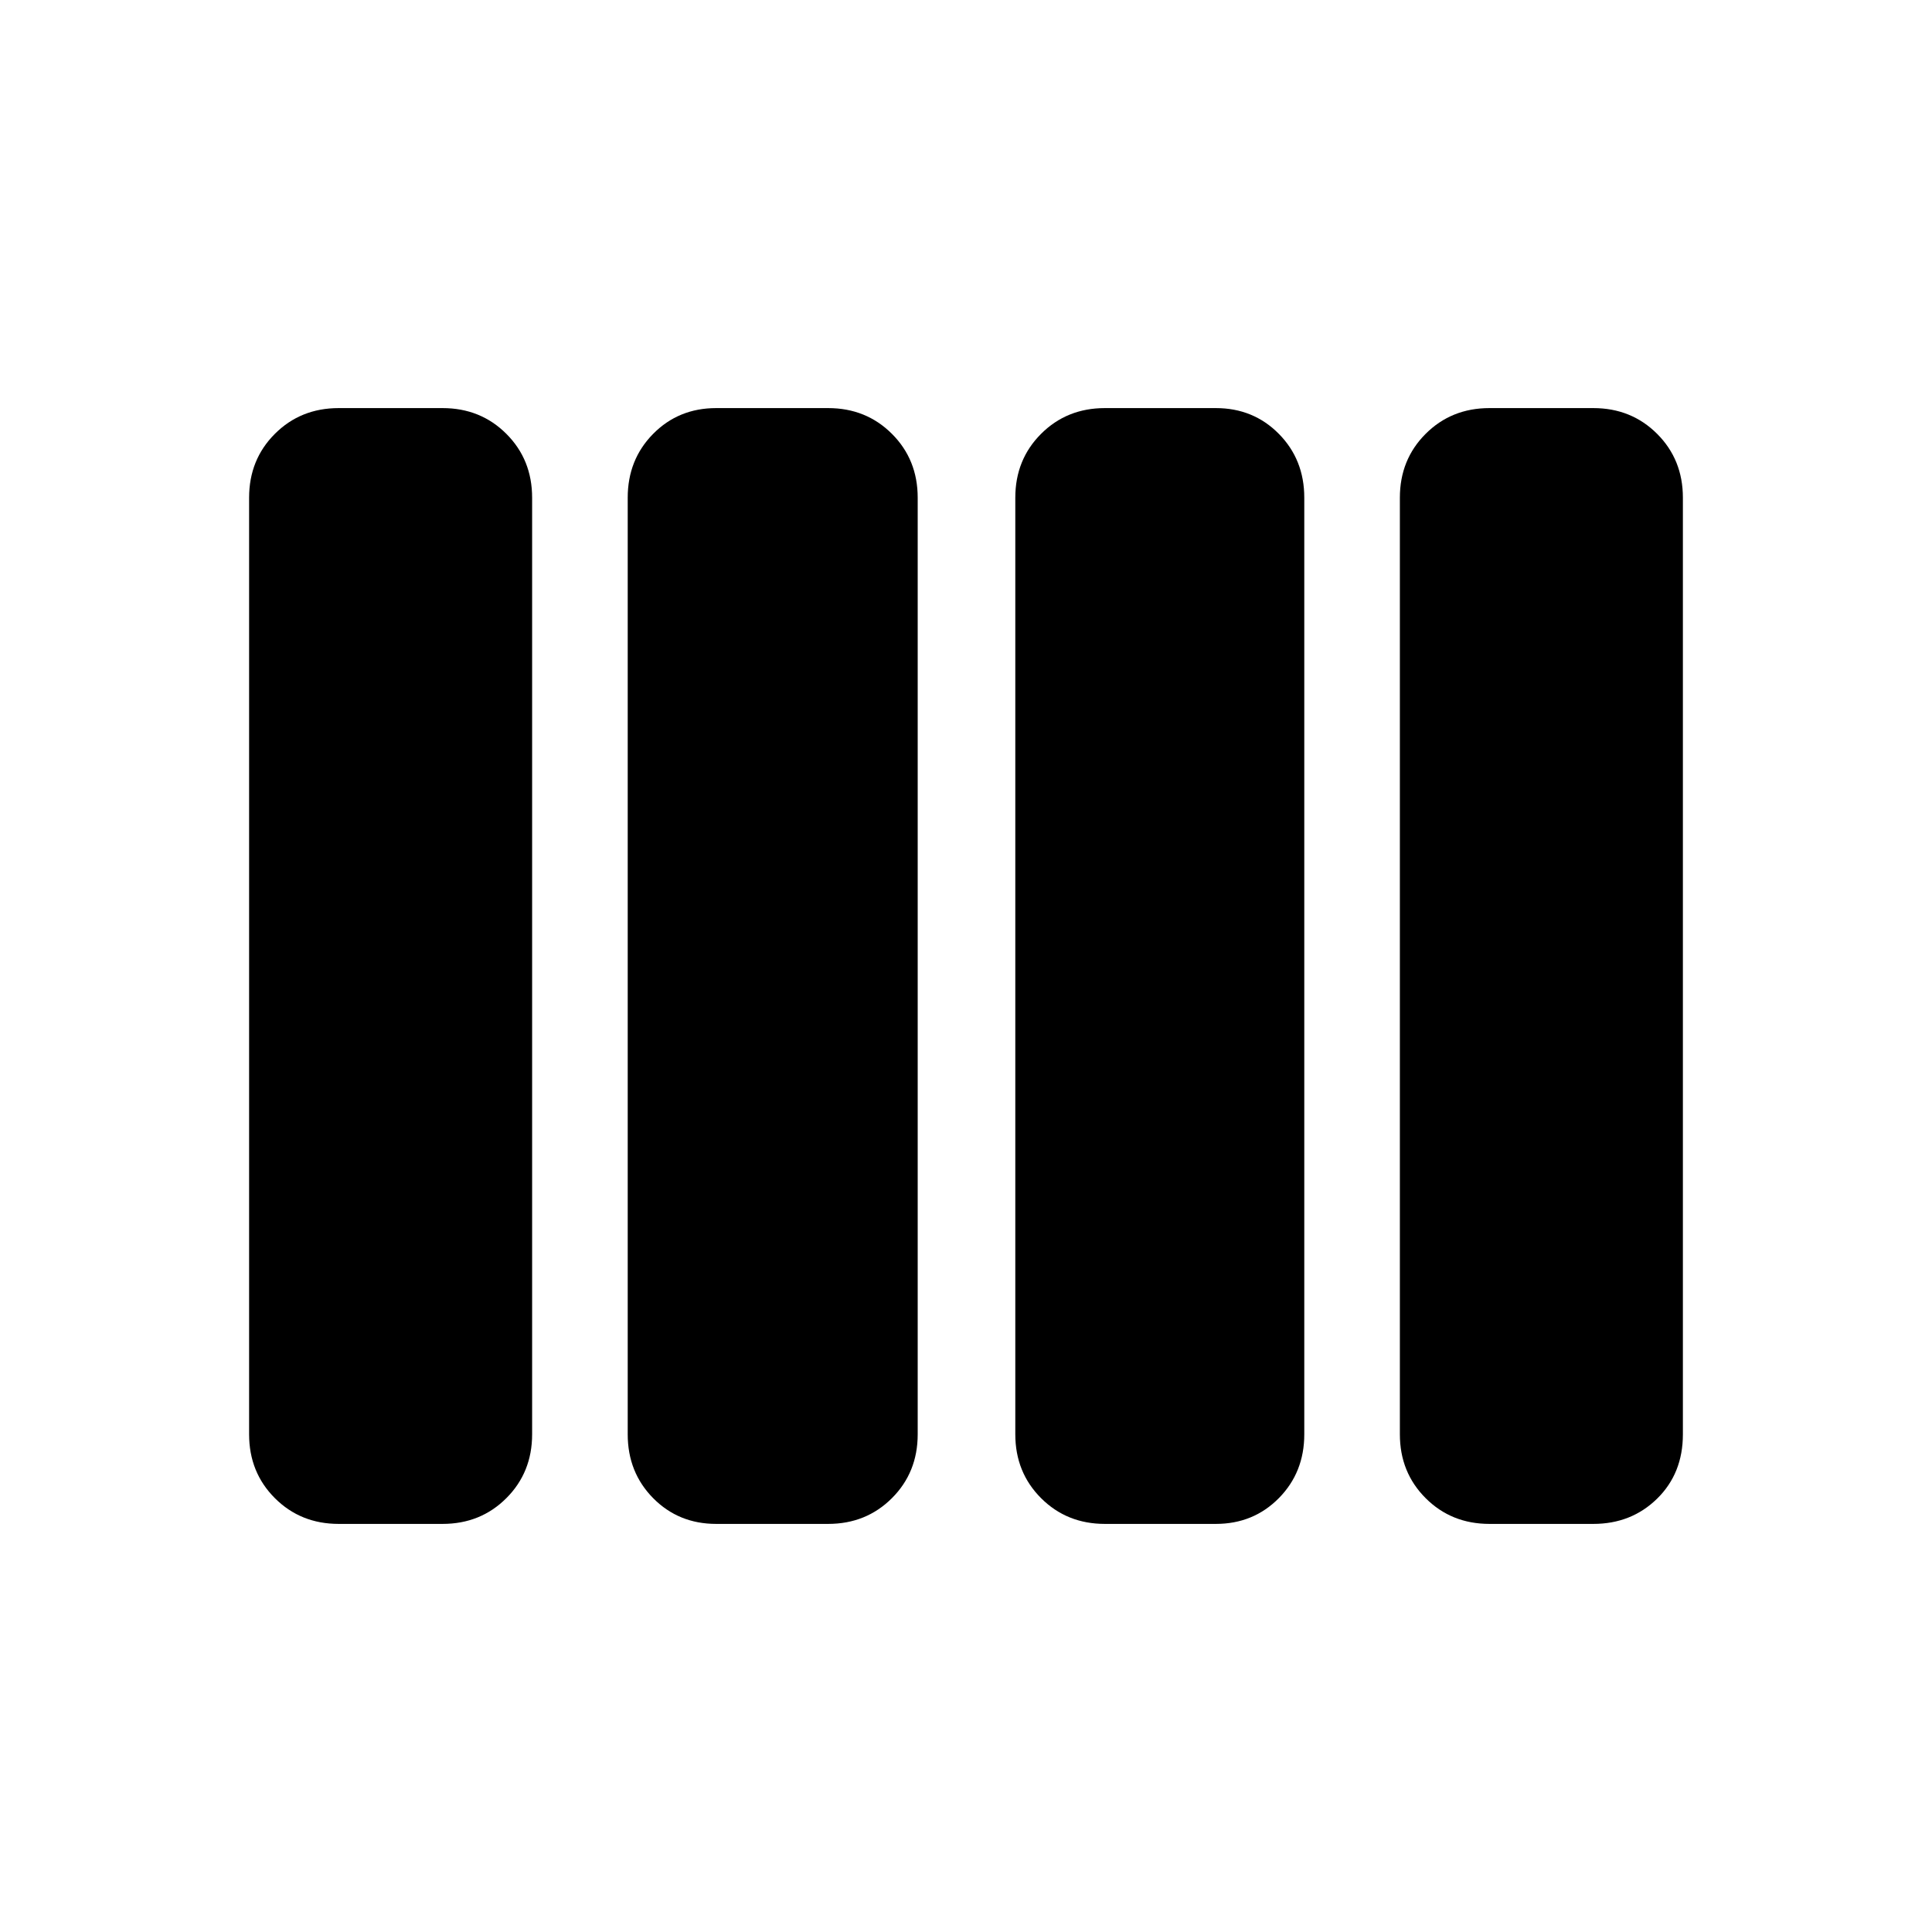 <svg xmlns="http://www.w3.org/2000/svg" height="24" viewBox="0 -960 960 960" width="24"><path d="M549.02-202.78q-18.92 0-31.72-12.8-12.8-12.8-12.8-31.72v-465.4q0-18.92 12.8-31.72 12.8-12.8 31.72-12.8h55.11q18.68 0 31.32 12.8t12.64 31.72v465.4q0 18.92-12.64 31.72-12.64 12.8-31.32 12.8h-55.11Zm-193.15 0q-18.68 0-31.32-12.8t-12.64-31.72v-465.4q0-18.92 12.64-31.72 12.64-12.8 31.32-12.8h55.61q18.92 0 31.72 12.8 12.8 12.8 12.8 31.72v465.4q0 18.92-12.8 31.72-12.8 12.8-31.72 12.8h-55.61Zm-187.57 0q-18.92 0-31.72-12.8-12.8-12.8-12.8-31.72v-465.4q0-18.92 12.8-31.72 12.8-12.8 31.72-12.8h51.59q18.92 0 31.72 12.8 12.8 12.8 12.8 31.72v465.4q0 18.92-12.8 31.72-12.8 12.8-31.72 12.8H168.3Zm571.81 0q-18.92 0-31.72-12.8-12.8-12.8-12.8-31.72v-465.4q0-18.92 12.8-31.72 12.8-12.8 31.72-12.8h51.59q18.92 0 31.72 12.8 12.8 12.8 12.8 31.72v465.4q0 19.42-12.8 31.97-12.8 12.55-31.72 12.55h-51.59Z"/></svg>